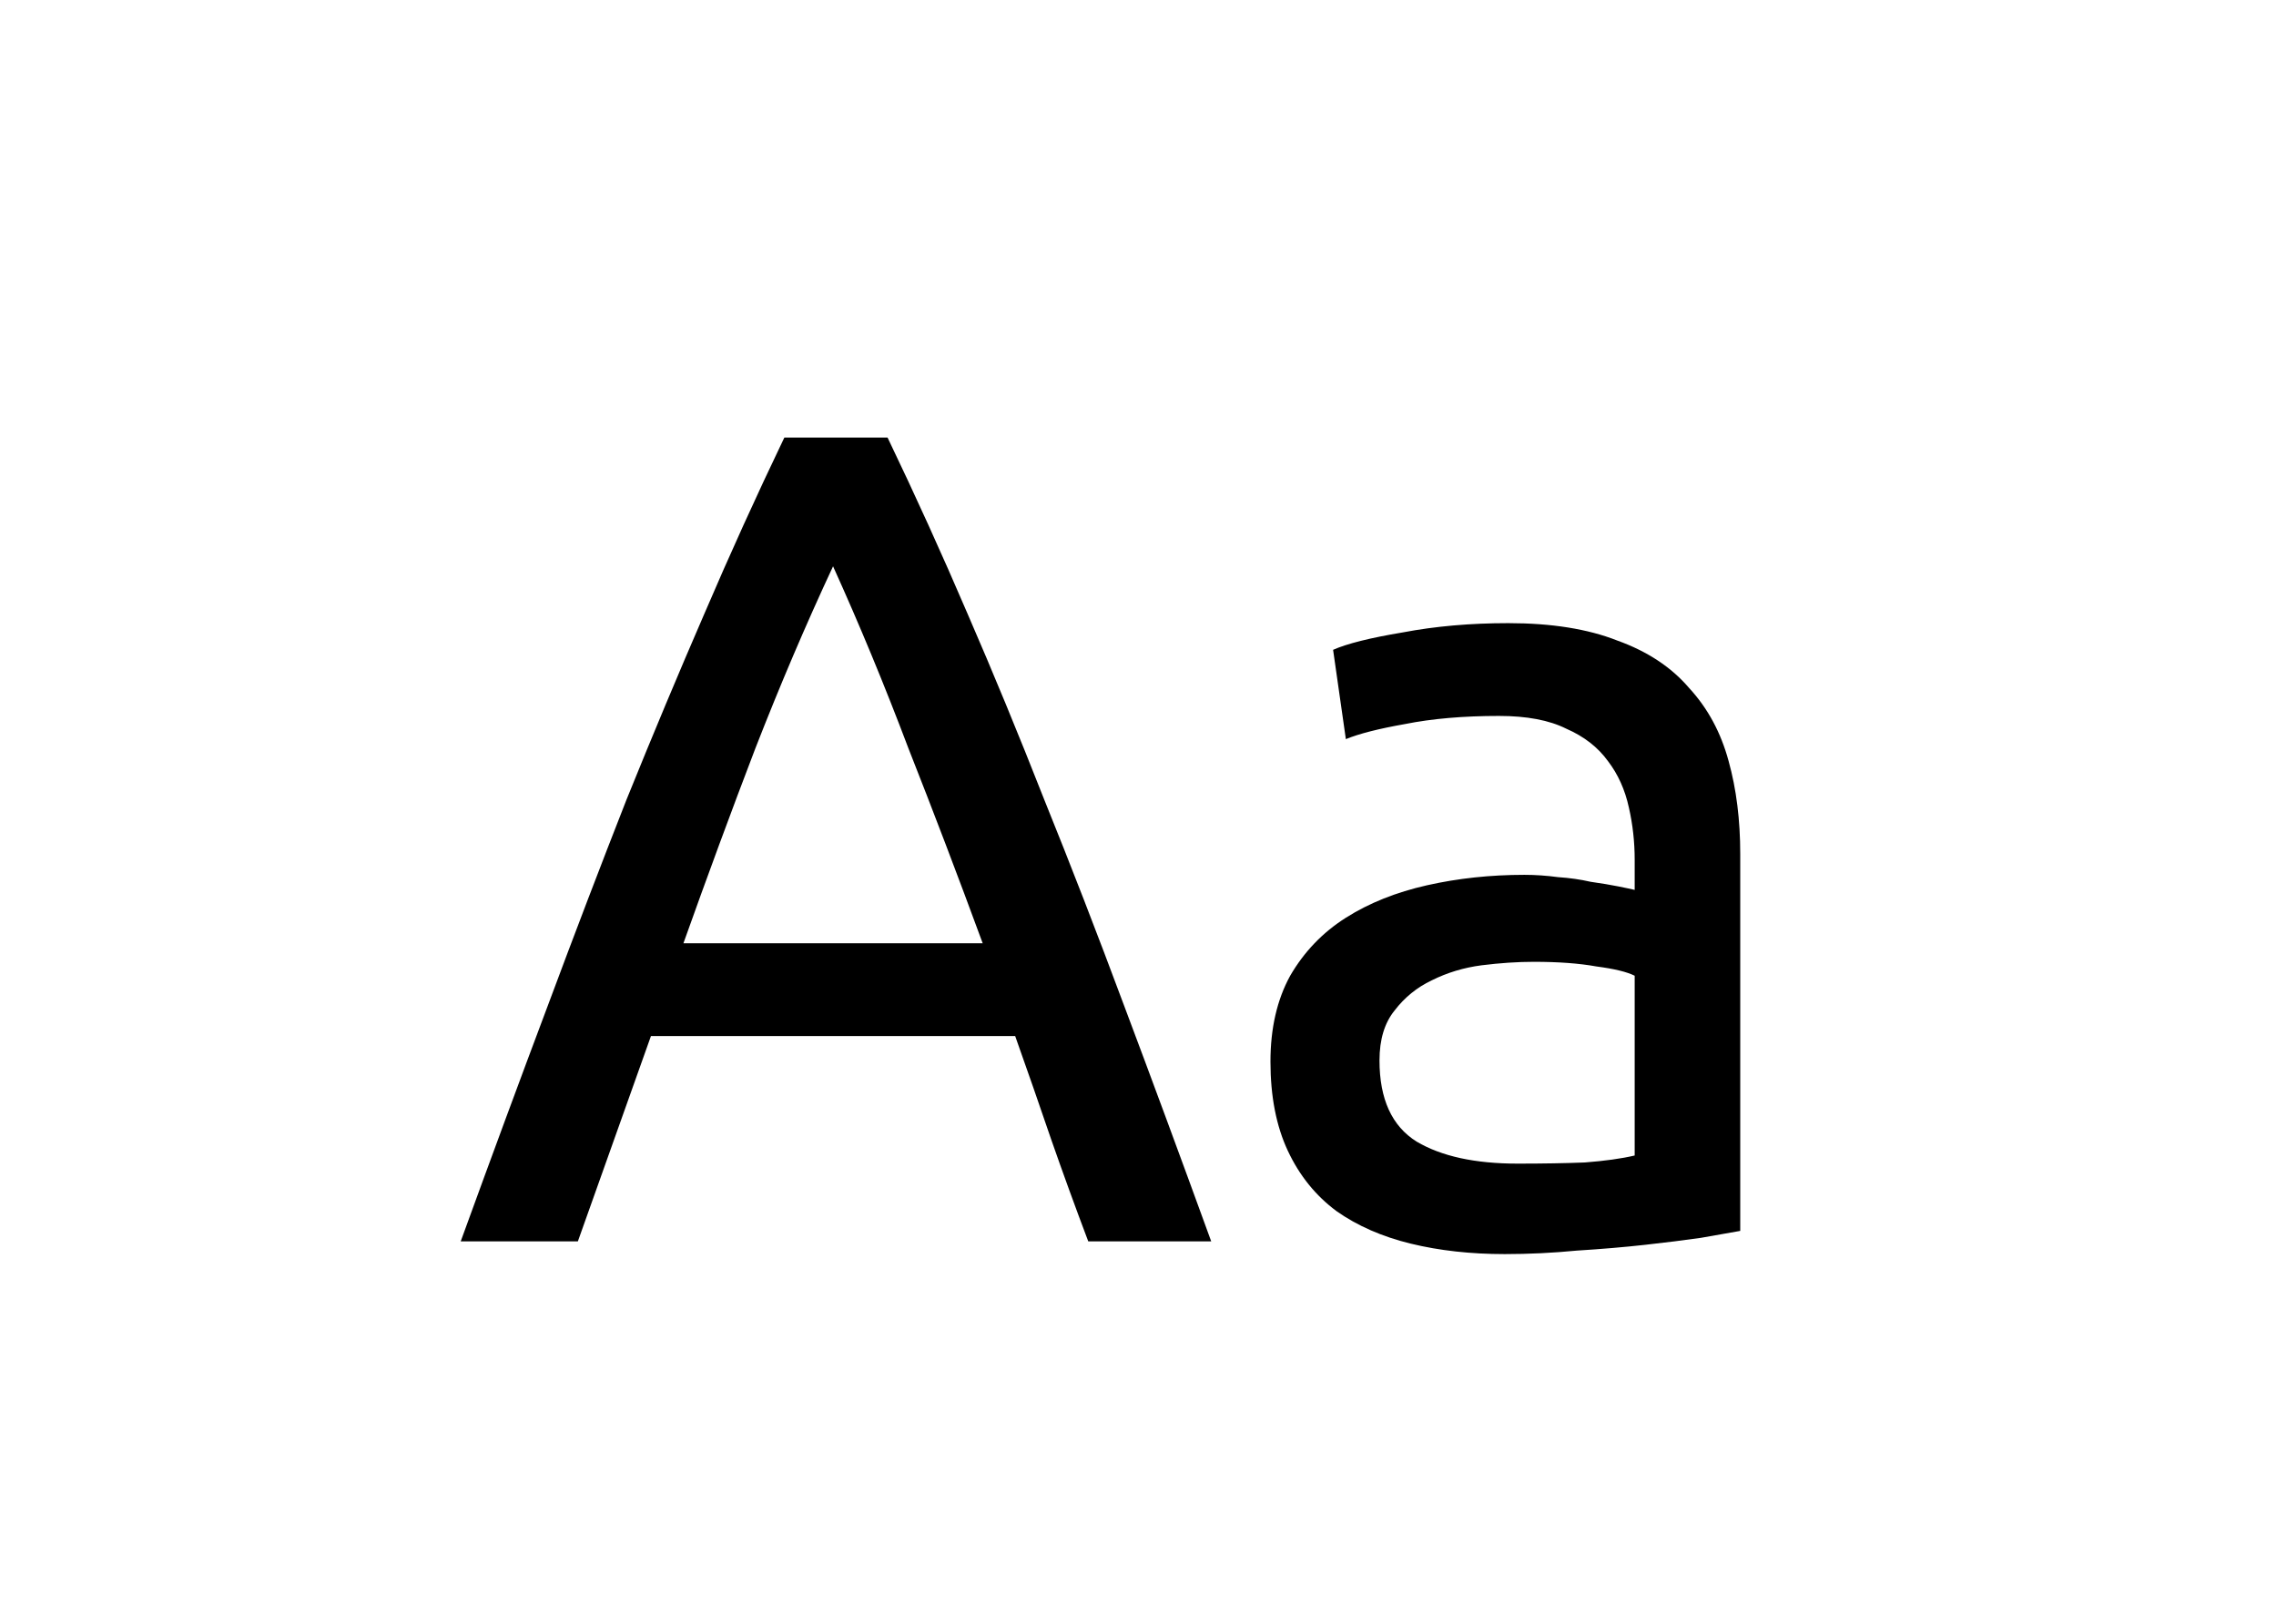 <svg width="363" height="259" viewBox="0 0 363 259" fill="none" xmlns="http://www.w3.org/2000/svg">
<g filter="url(#filter0_d_2117_36)">
<rect x="10" y="10" width="343" height="239" rx="6" fill="white"/>
</g>
<path d="M173.565 198C171.468 192.45 169.495 187.023 167.645 181.72C165.795 176.293 163.883 170.805 161.91 165.255H103.82L92.165 198H73.48C78.413 184.433 83.038 171.915 87.355 160.445C91.672 148.852 95.865 137.875 99.935 127.515C104.128 117.155 108.26 107.288 112.33 97.915C116.4 88.418 120.655 79.045 125.095 69.795H141.56C146 79.045 150.255 88.418 154.325 97.915C158.395 107.288 162.465 117.155 166.535 127.515C170.728 137.875 174.983 148.852 179.3 160.445C183.617 171.915 188.242 184.433 193.175 198H173.565ZM156.73 150.455C152.783 139.725 148.837 129.365 144.89 119.375C141.067 109.262 137.058 99.58 132.865 90.33C128.548 99.58 124.417 109.262 120.47 119.375C116.647 129.365 112.823 139.725 109 150.455H156.73ZM242.031 185.605C246.101 185.605 249.678 185.543 252.761 185.42C255.968 185.173 258.619 184.803 260.716 184.31V155.635C259.483 155.018 257.448 154.525 254.611 154.155C251.898 153.662 248.568 153.415 244.621 153.415C242.031 153.415 239.256 153.6 236.296 153.97C233.459 154.34 230.808 155.142 228.341 156.375C225.998 157.485 224.024 159.088 222.421 161.185C220.818 163.158 220.016 165.81 220.016 169.14C220.016 175.307 221.989 179.623 225.936 182.09C229.883 184.433 235.248 185.605 242.031 185.605ZM240.551 99.395C247.458 99.395 253.254 100.32 257.941 102.17C262.751 103.897 266.574 106.425 269.411 109.755C272.371 112.962 274.468 116.847 275.701 121.41C276.934 125.85 277.551 130.783 277.551 136.21V196.335C276.071 196.582 273.974 196.952 271.261 197.445C268.671 197.815 265.711 198.185 262.381 198.555C259.051 198.925 255.413 199.233 251.466 199.48C247.643 199.85 243.819 200.035 239.996 200.035C234.569 200.035 229.574 199.48 225.011 198.37C220.448 197.26 216.501 195.533 213.171 193.19C209.841 190.723 207.251 187.517 205.401 183.57C203.551 179.623 202.626 174.875 202.626 169.325C202.626 164.022 203.674 159.458 205.771 155.635C207.991 151.812 210.951 148.728 214.651 146.385C218.351 144.042 222.668 142.315 227.601 141.205C232.534 140.095 237.714 139.54 243.141 139.54C244.868 139.54 246.656 139.663 248.506 139.91C250.356 140.033 252.083 140.28 253.686 140.65C255.413 140.897 256.893 141.143 258.126 141.39C259.359 141.637 260.223 141.822 260.716 141.945V137.135C260.716 134.298 260.408 131.523 259.791 128.81C259.174 125.973 258.064 123.507 256.461 121.41C254.858 119.19 252.638 117.463 249.801 116.23C247.088 114.873 243.511 114.195 239.071 114.195C233.398 114.195 228.403 114.627 224.086 115.49C219.893 116.23 216.748 117.032 214.651 117.895L212.616 103.65C214.836 102.663 218.536 101.738 223.716 100.875C228.896 99.888 234.508 99.395 240.551 99.395Z" fill="black"/>
<defs>
<filter id="filter0_d_2117_36" x="0" y="0" width="363" height="259" filterUnits="userSpaceOnUse" color-interpolation-filters="sRGB">
<feFlood flood-opacity="0" result="BackgroundImageFix"/>
<feColorMatrix in="SourceAlpha" type="matrix" values="0 0 0 0 0 0 0 0 0 0 0 0 0 0 0 0 0 0 127 0" result="hardAlpha"/>
<feOffset/>
<feGaussianBlur stdDeviation="5"/>
<feComposite in2="hardAlpha" operator="out"/>
<feColorMatrix type="matrix" values="0 0 0 0 0.954 0 0 0 0 0.926 0 0 0 0 0.958 0 0 0 1 0"/>
<feBlend mode="normal" in2="BackgroundImageFix" result="effect1_dropShadow_2117_36"/>
<feBlend mode="normal" in="SourceGraphic" in2="effect1_dropShadow_2117_36" result="shape"/>
</filter>
</defs>
</svg>
